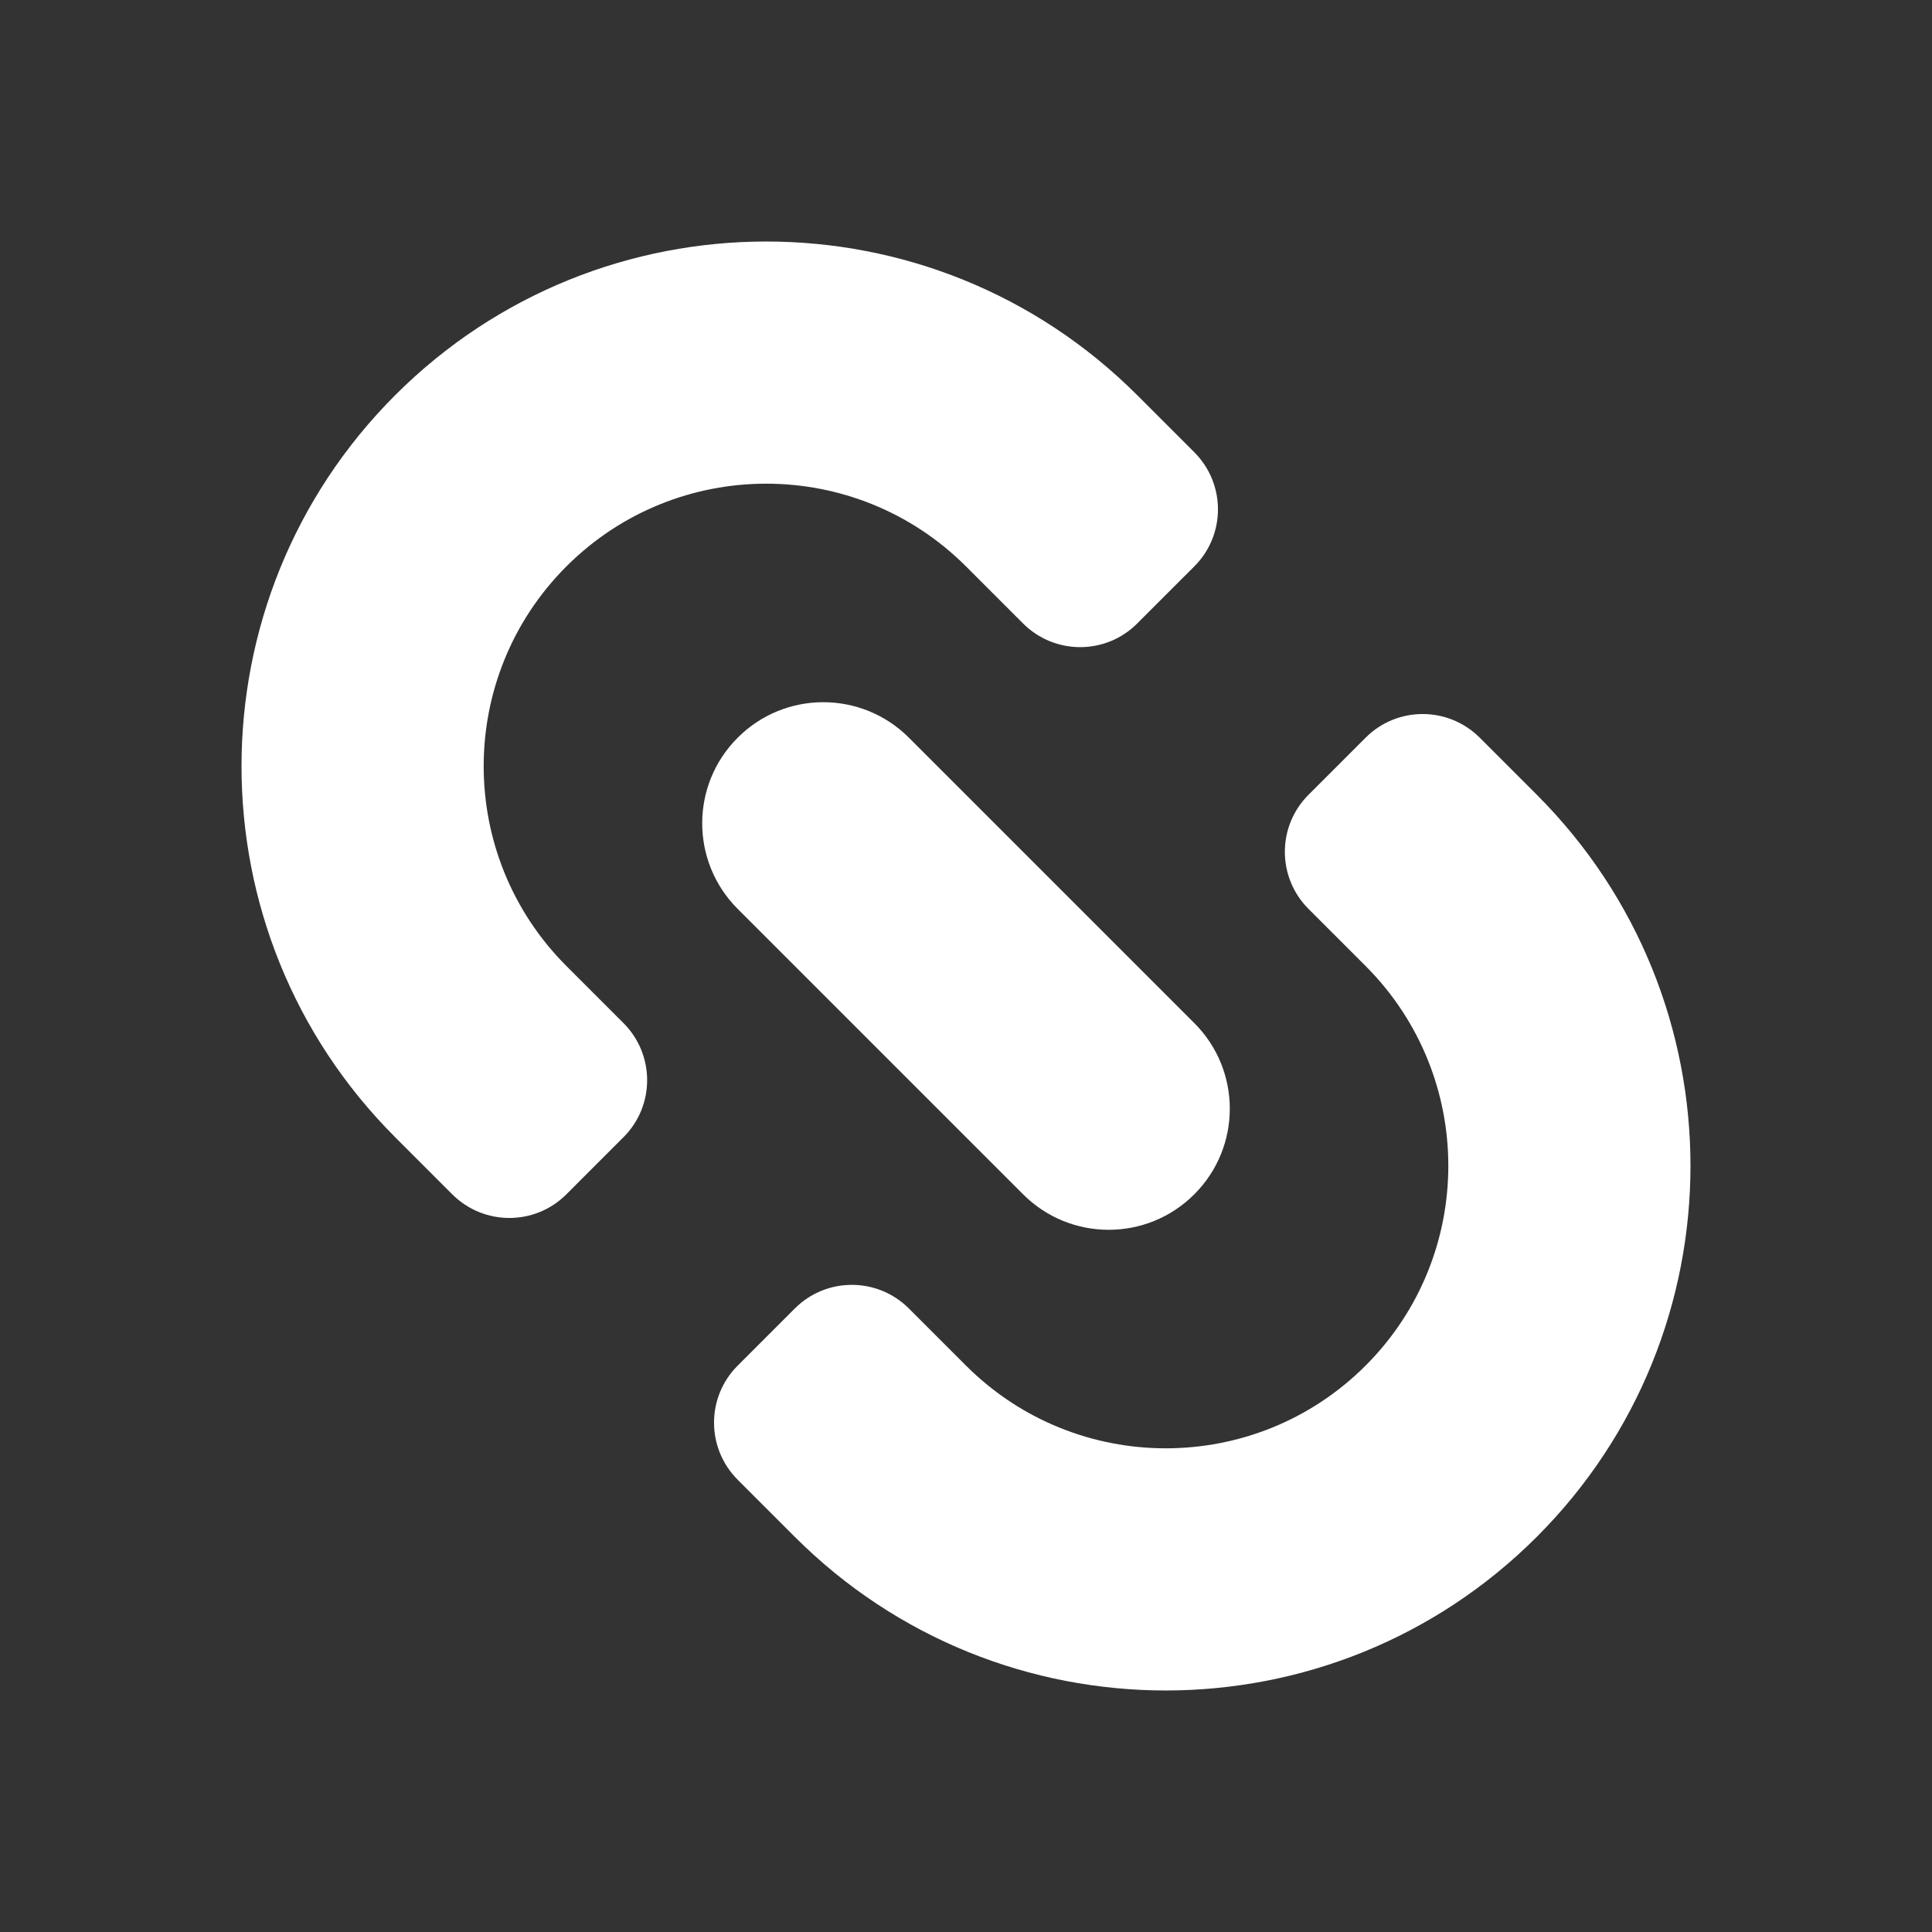 <?xml version="1.0" encoding="UTF-8"?>
<svg width="24px" height="24px" viewBox="0 0 24 24" version="1.1" xmlns="http://www.w3.org/2000/svg" xmlns:xlink="http://www.w3.org/1999/xlink">
    <rect x="0" y="0" width="24" height="24" fill="#333333" stroke="none"/>
    <!-- Generator: Sketch 52.5 (67469) - http://www.bohemiancoding.com/sketch -->
    <title>link</title>
    <desc>Created with Sketch.</desc>
    <g id="Icons" stroke="none" stroke-width="1" fill="none" fill-rule="evenodd">
        <g id="link" fill="#FFFFFF">
            <path d="M7.036,14.836 C6.645,15.228 6.01,15.228 5.618,14.836 L4.909,14.127 C2.364,11.582 2.364,7.455 4.909,4.909 C7.455,2.364 11.582,2.364 14.127,4.909 L14.836,5.618 C15.228,6.01 15.228,6.645 14.836,7.036 L14.127,7.745 C13.736,8.137 13.101,8.137 12.709,7.745 L12,7.036 C10.629,5.666 8.407,5.666 7.036,7.036 C5.666,8.407 5.666,10.629 7.036,12 L7.745,12.709 C8.137,13.101 8.137,13.736 7.745,14.127 L7.036,14.836 Z M9.164,18.382 C8.772,17.99 8.772,17.355 9.164,16.964 L9.873,16.255 C10.264,15.863 10.899,15.863 11.291,16.255 L12,16.964 C13.371,18.334 15.593,18.334 16.964,16.964 C18.334,15.593 18.334,13.371 16.964,12 L16.255,11.291 C15.863,10.899 15.863,10.264 16.255,9.873 L16.964,9.164 C17.355,8.772 17.99,8.772 18.382,9.164 L19.091,9.873 C21.636,12.418 21.636,16.545 19.091,19.091 C16.545,21.636 12.418,21.636 9.873,19.091 L9.164,18.382 Z M9.164,9.164 C9.751,8.576 10.703,8.576 11.291,9.164 L14.836,12.709 C15.424,13.297 15.424,14.249 14.836,14.836 C14.249,15.424 13.297,15.424 12.709,14.836 L9.164,11.291 C8.576,10.703 8.576,9.751 9.164,9.164 Z" id="Combined-Shape"></path>
        </g>
    </g>
</svg>